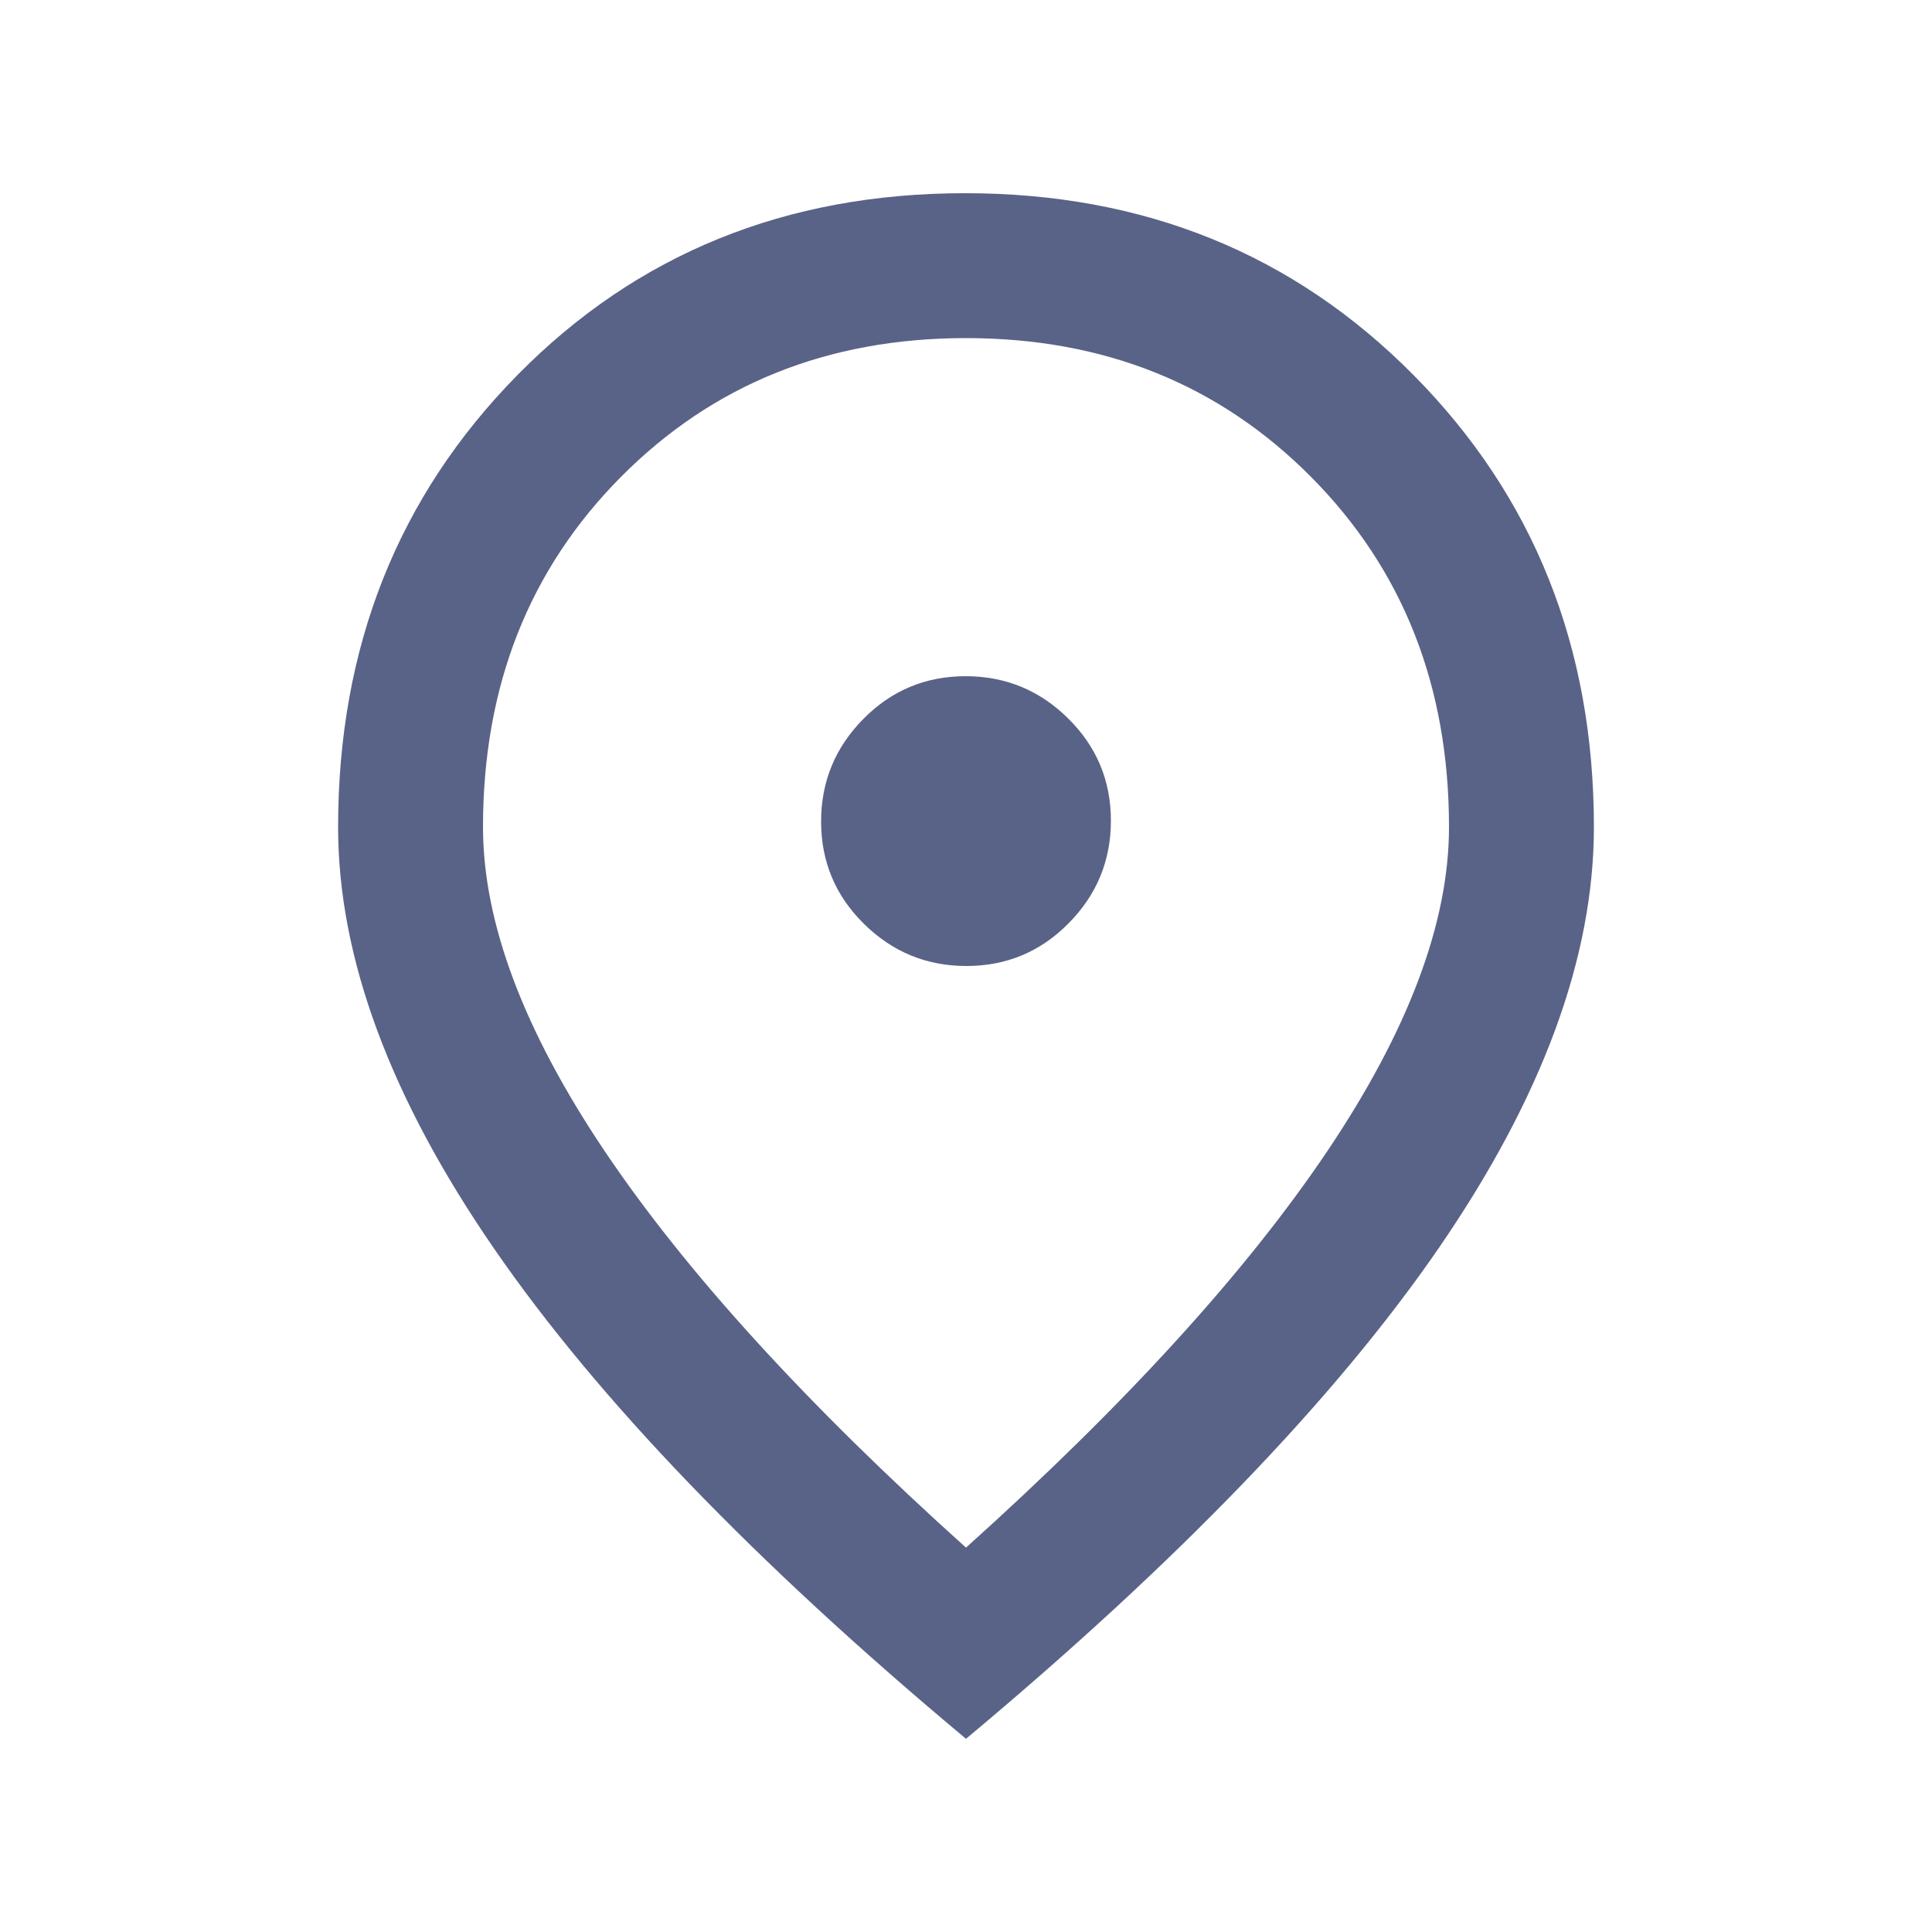 <svg width="20" height="20" viewBox="0 0 20 20" fill="none" xmlns="http://www.w3.org/2000/svg">
<mask id="mask0_8_12317" style="mask-type:alpha" maskUnits="userSpaceOnUse" x="0" y="0" width="20" height="20">
<rect width="20" height="20" fill="#D9D9D9"/>
</mask>
<g mask="url(#mask0_8_12317)">
<path d="M10.004 10C10.418 10 10.771 9.853 11.062 9.558C11.354 9.263 11.5 8.909 11.5 8.496C11.5 8.082 11.353 7.729 11.058 7.438C10.764 7.146 10.409 7 9.996 7C9.582 7 9.229 7.147 8.938 7.442C8.646 7.737 8.5 8.091 8.5 8.504C8.5 8.918 8.647 9.271 8.942 9.562C9.237 9.854 9.591 10 10.004 10ZM10 16.021C11.653 14.535 12.899 13.167 13.74 11.917C14.58 10.667 15 9.549 15 8.562C15 7.104 14.524 5.896 13.573 4.938C12.621 3.979 11.431 3.5 10 3.5C8.569 3.5 7.378 3.979 6.427 4.938C5.476 5.896 5 7.104 5 8.562C5 9.549 5.42 10.667 6.26 11.917C7.101 13.167 8.347 14.535 10 16.021ZM10 18C7.82 16.179 6.191 14.488 5.115 12.926C4.038 11.364 3.5 9.91 3.5 8.562C3.5 6.701 4.118 5.142 5.354 3.885C6.59 2.628 8.135 2 9.99 2C11.844 2 13.392 2.628 14.635 3.885C15.879 5.142 16.5 6.701 16.5 8.562C16.5 9.91 15.965 11.361 14.896 12.917C13.826 14.472 12.194 16.167 10 18Z" fill="#596387"/>
</g>
</svg>
